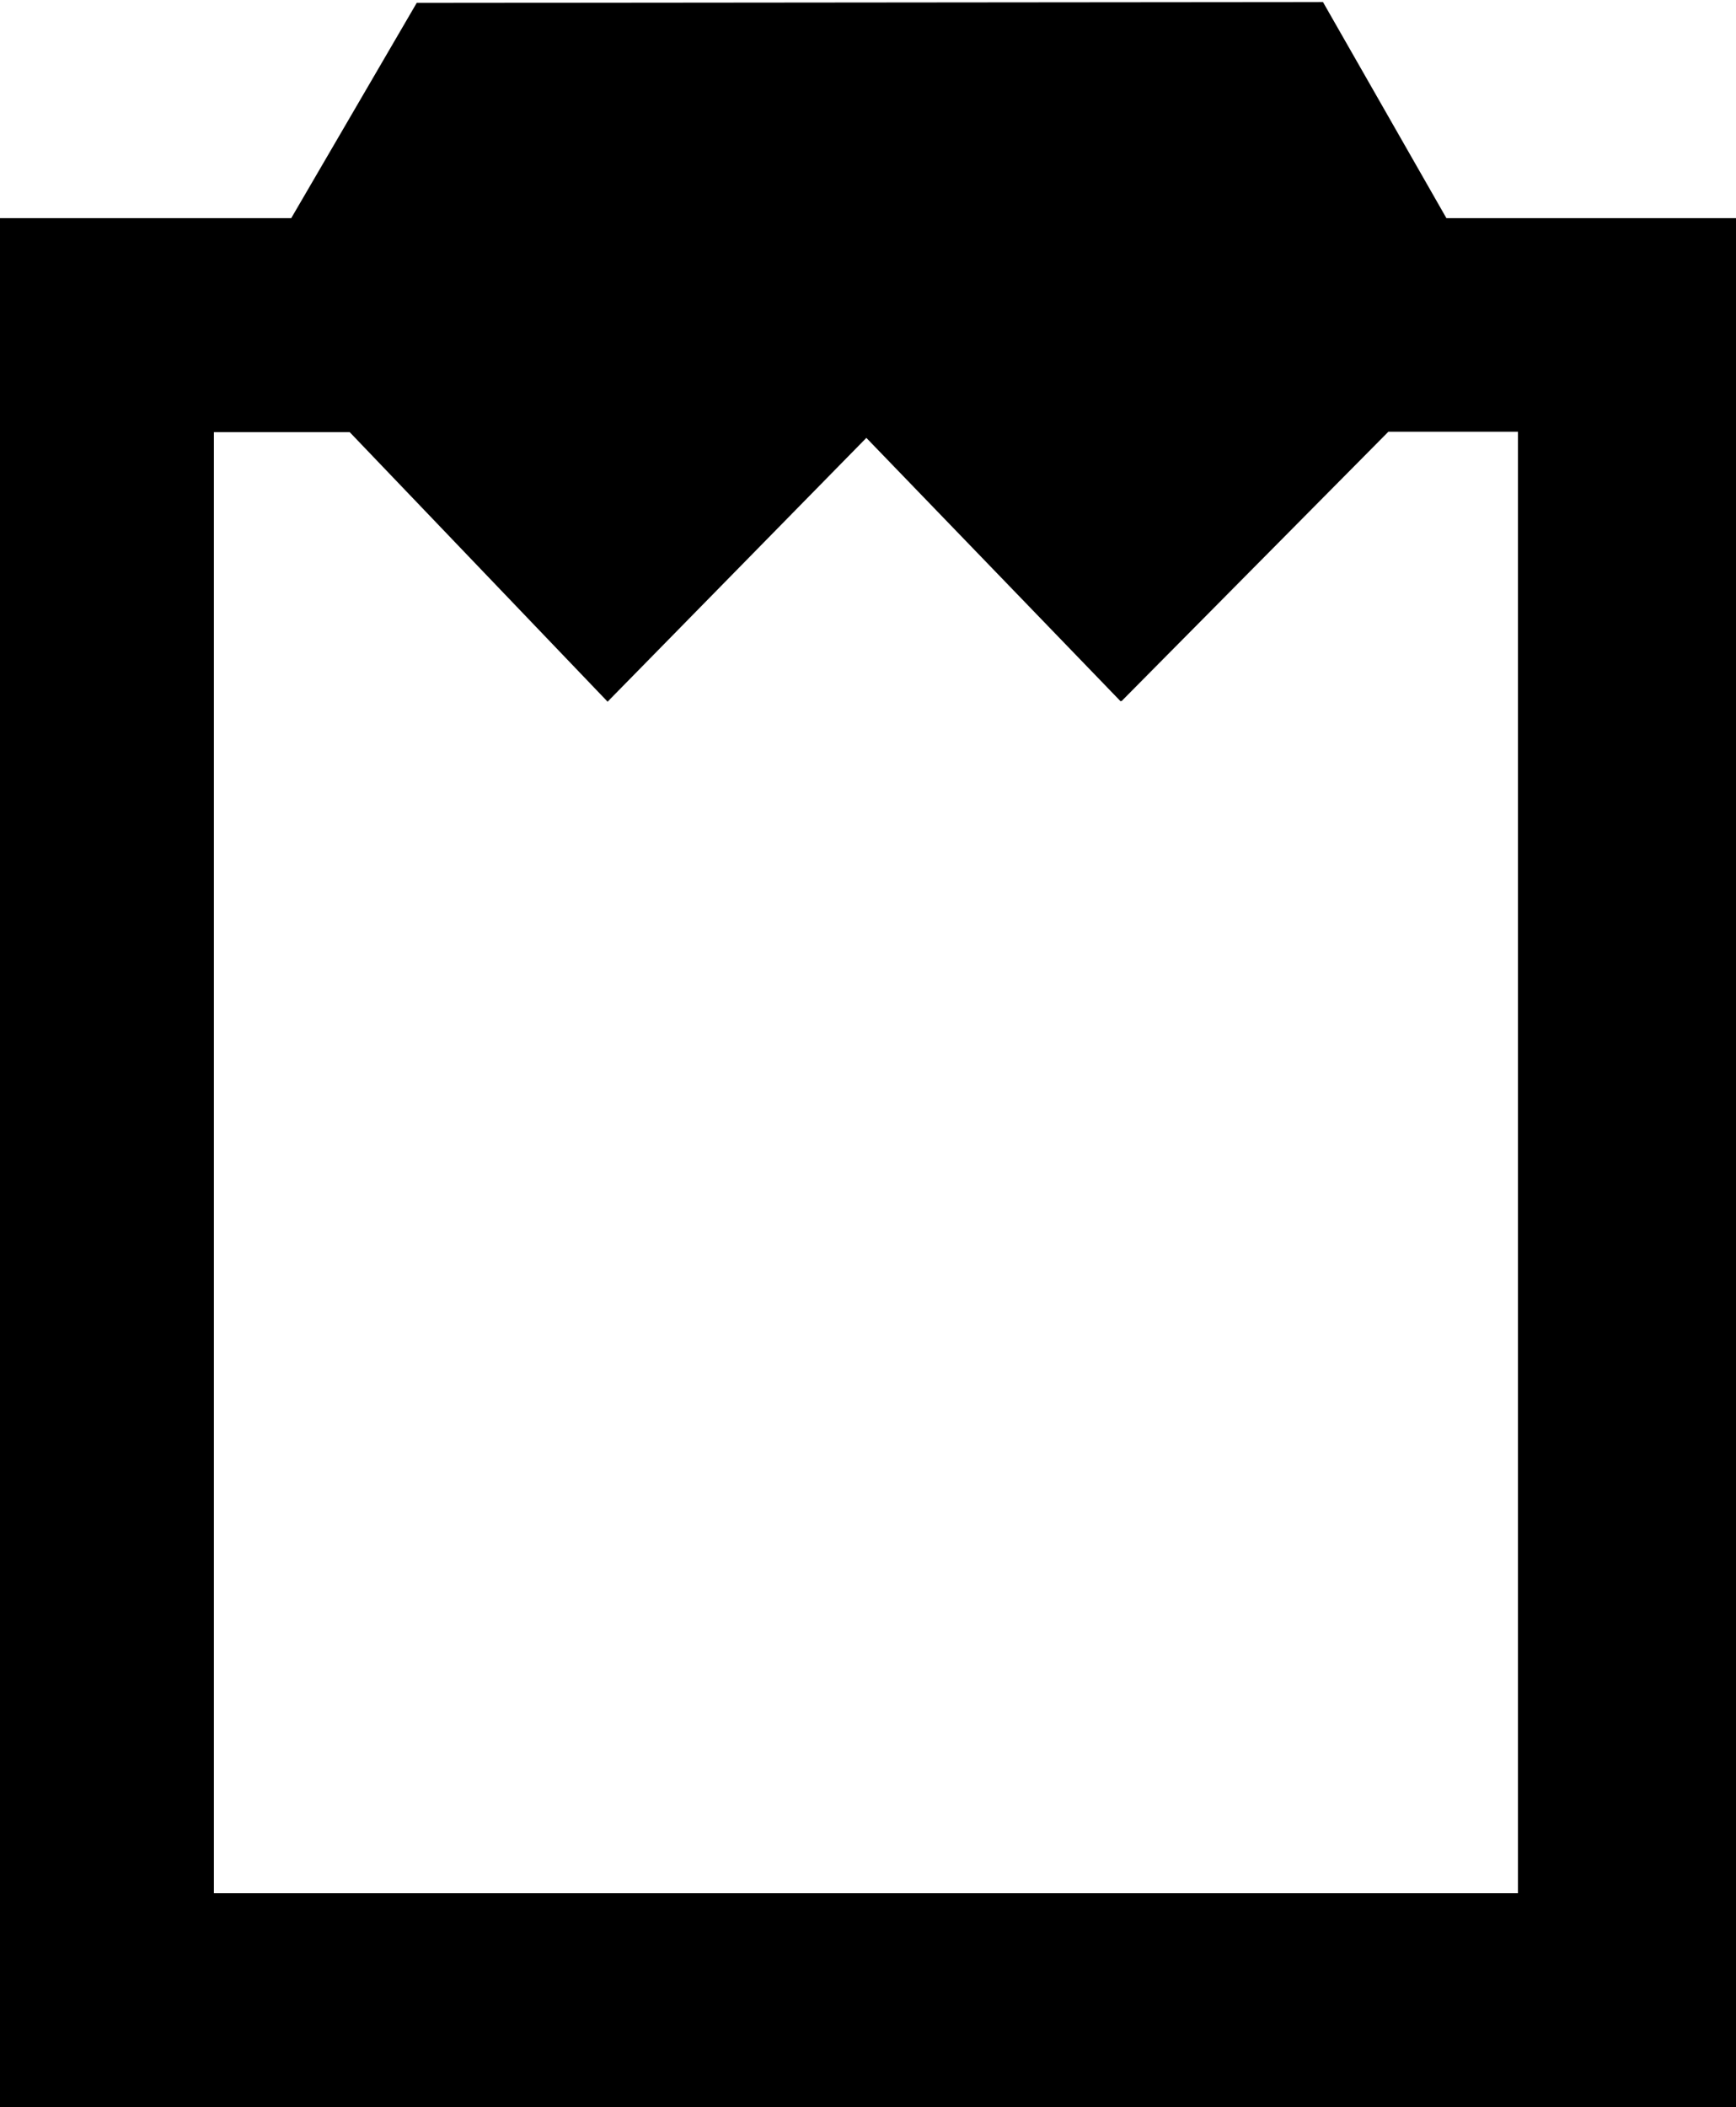 <?xml version="1.0" encoding="utf-8"?>
<!-- Generator: Adobe Illustrator 21.1.0, SVG Export Plug-In . SVG Version: 6.00 Build 0)  -->
<svg version="1.1" id="Layer_2" xmlns="http://www.w3.org/2000/svg" xmlns:xlink="http://www.w3.org/1999/xlink" x="0px" y="0px"
	 viewBox="0 0 422 512" style="enable-background:new 0 0 422 512;" xml:space="preserve">
<path d="M351.6,53l-30-52.5L101.3,0.7L70.8,53H0v230.3V512h422V53H351.6z M369,460H52V105h33l62.7,65.5l62.9-64.1l61.8,64l0.1-0.1
	l0.1,0.1l64.9-65.5H369V460z"/>
</svg>
